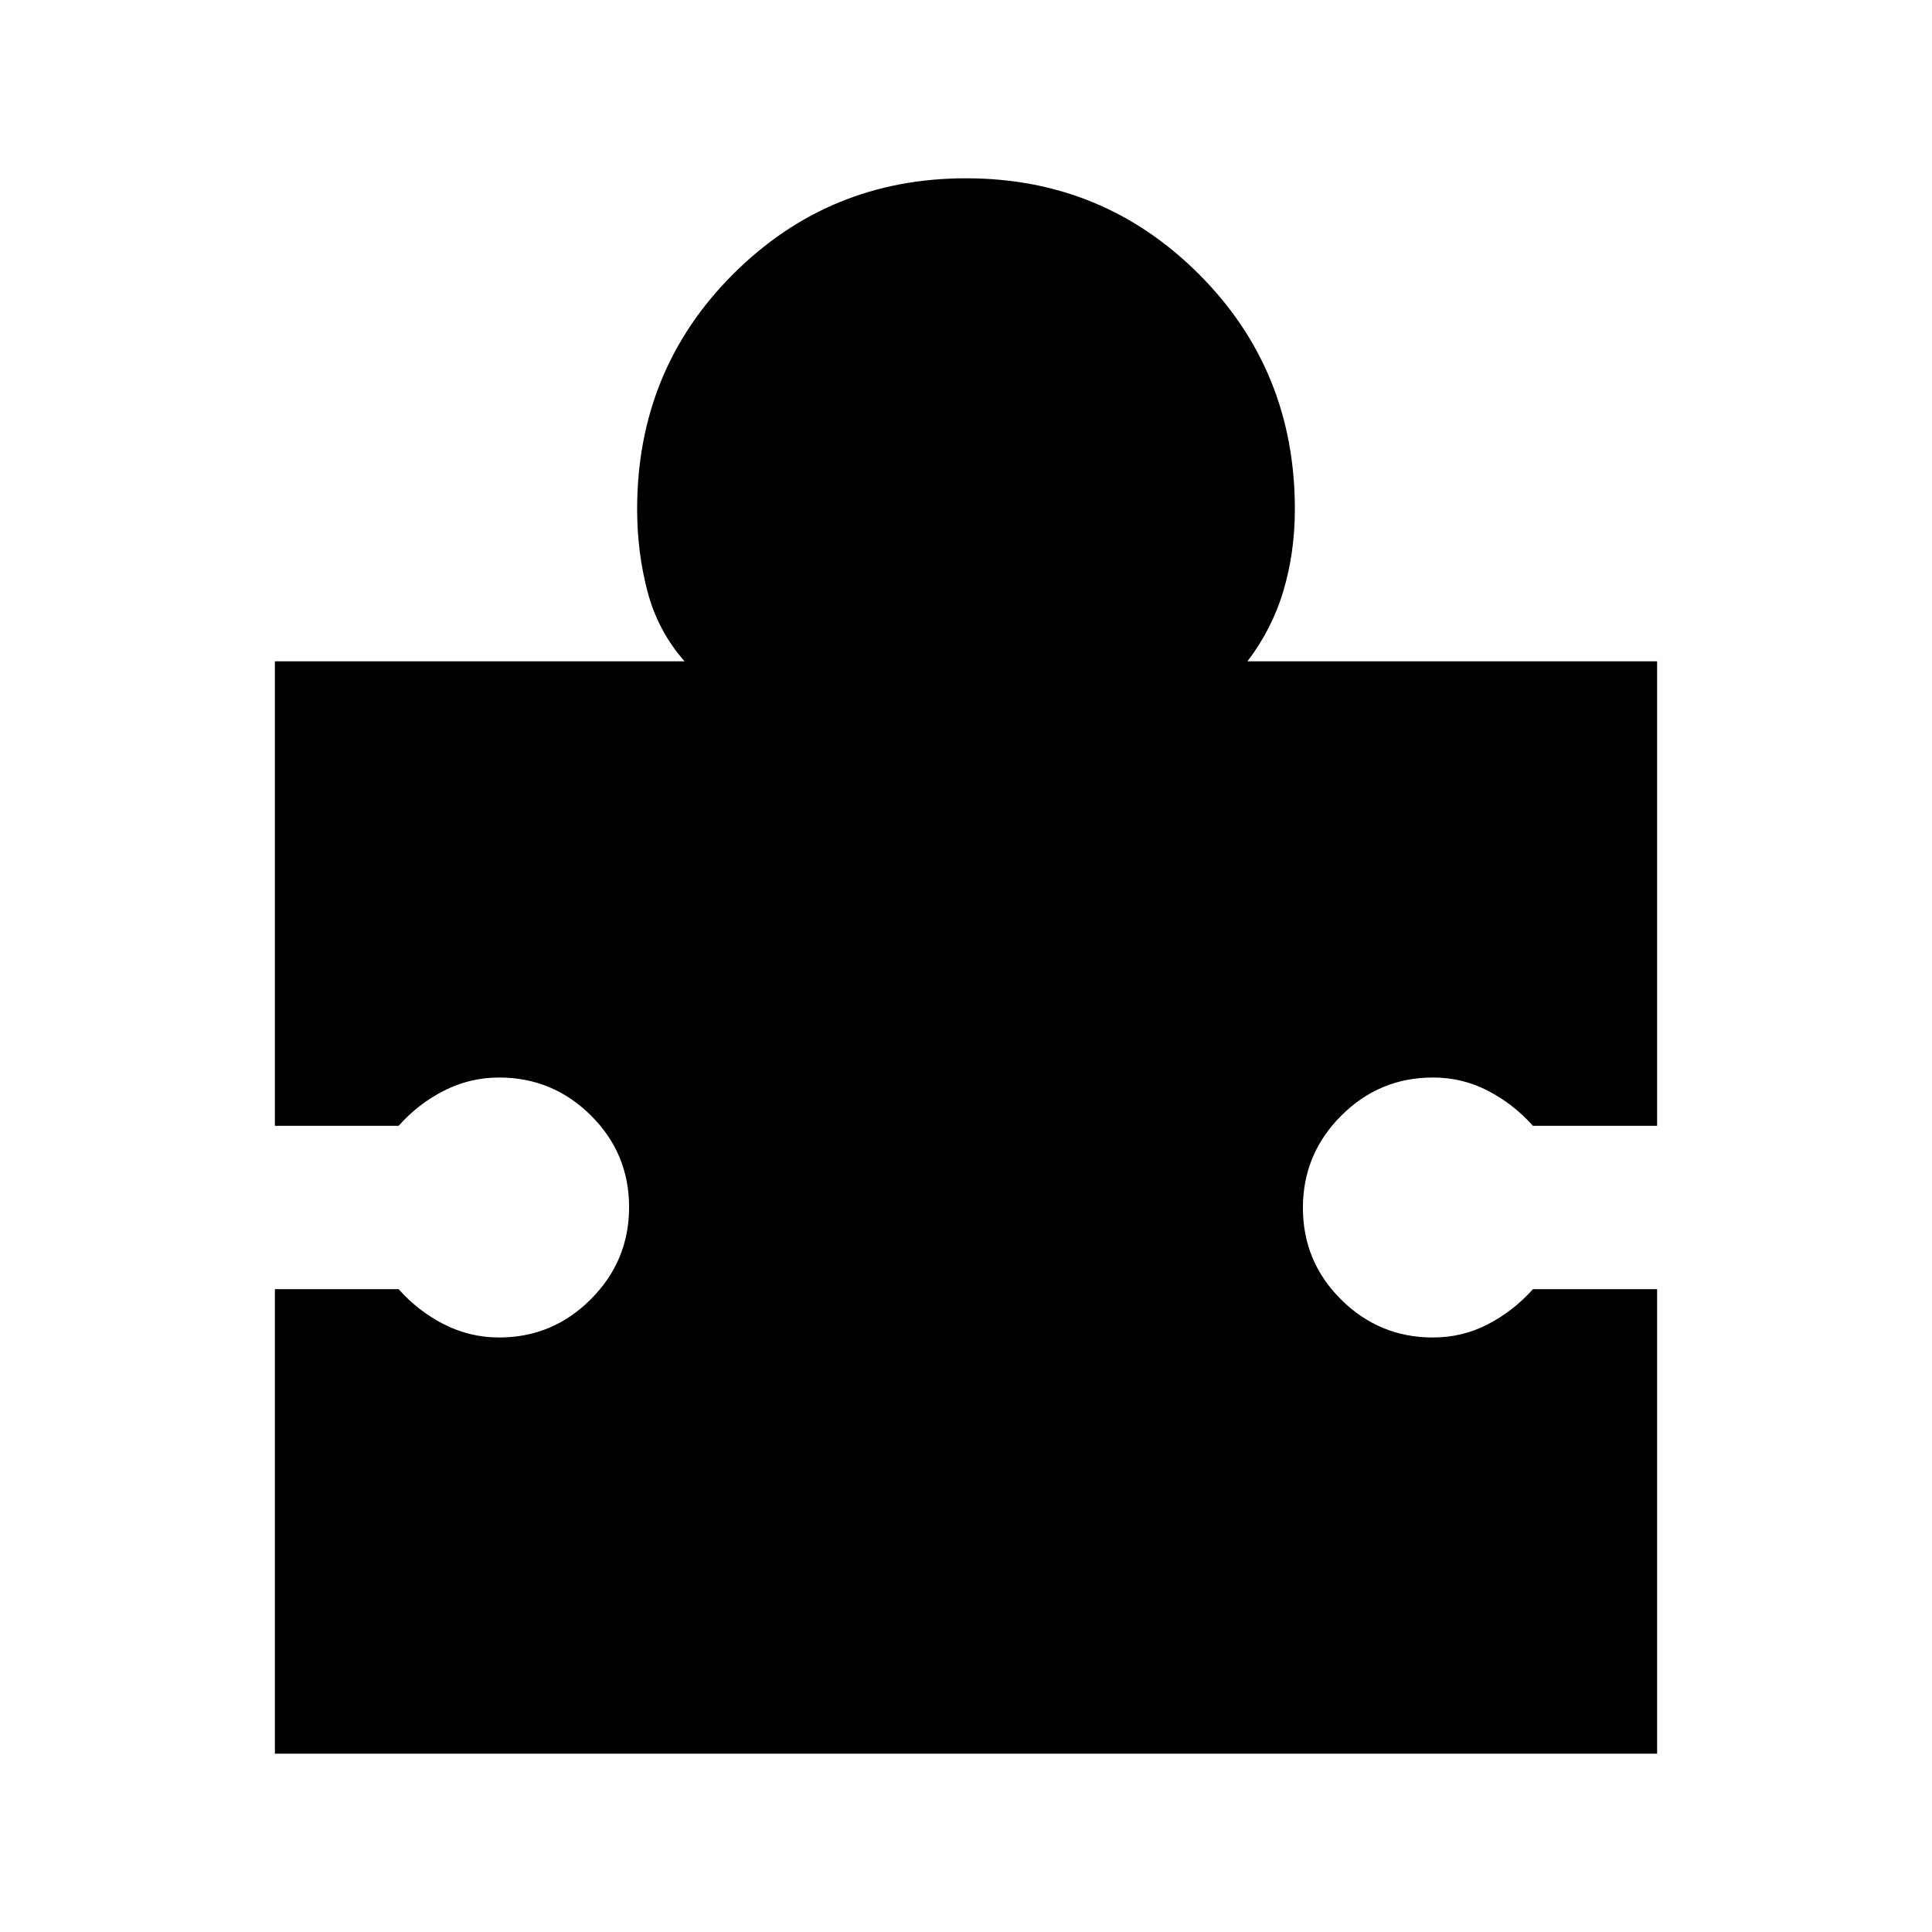<svg xmlns="http://www.w3.org/2000/svg" height="20" viewBox="0 -960 960 960" width="20"><path d="M823.41-319.41v230.82H136.59v-230.82h61.48q9.8 11 22.64 17.5 12.83 6.5 27.29 6.5 26.64 0 45.61-19.03 18.98-19.02 18.98-45.74 0-26.71-18.98-45.56-18.97-18.85-45.61-18.85-14.46 0-27.29 6.5-12.84 6.5-22.64 17.5h-61.48v-230.82h203.56q-13.28-15.09-18.42-34.68-5.14-19.58-5.14-40.91 0-69.09 47.66-116.75 47.67-47.66 115.76-47.66 68.1 0 115.75 47.66 47.65 47.66 47.65 116.75 0 21.33-5.64 40.41-5.64 19.09-17.92 35.18h203.56v230.82H761.7q-9.57-10.76-22.29-17.38-12.71-6.62-27.41-6.62-26.64 0-45.61 19.03-18.98 19.02-18.98 45.74 0 26.71 18.98 45.56 18.97 18.85 45.61 18.85 14.7 0 27.41-6.62 12.72-6.62 22.29-17.38h61.71Z"/></svg>